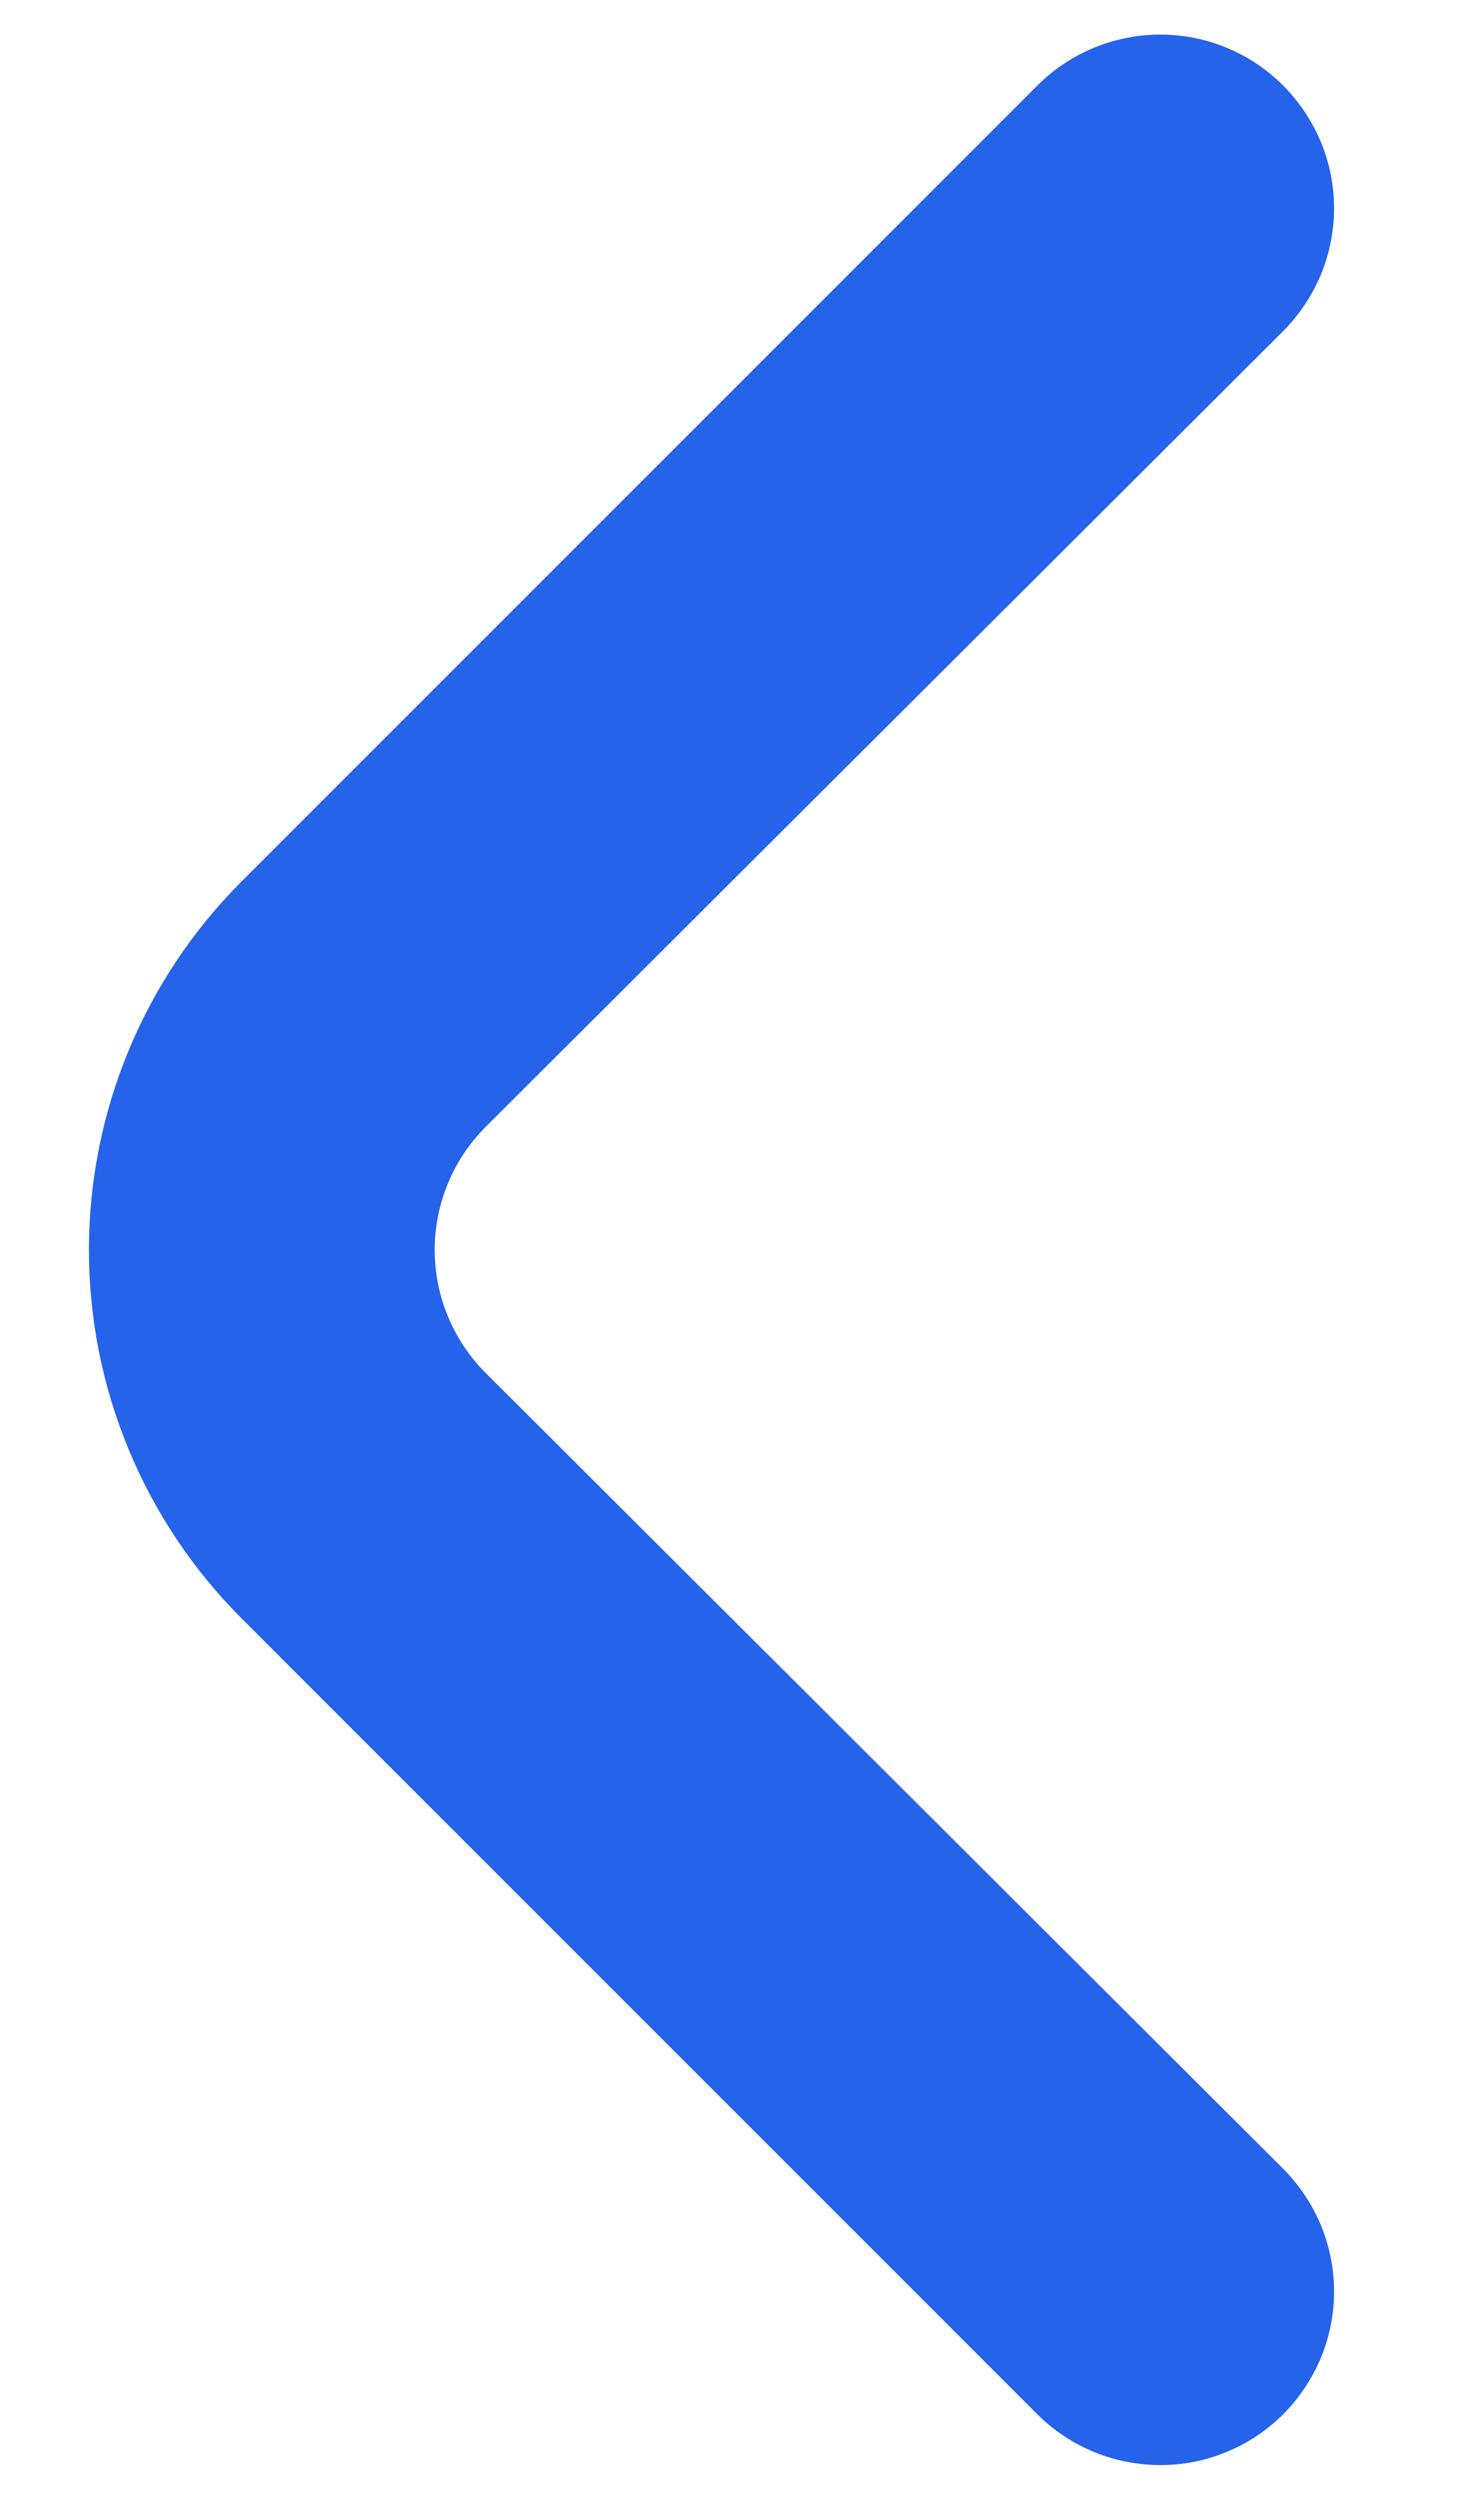 <svg width="7" height="12" viewBox="0 0 7 12" fill="none" xmlns="http://www.w3.org/2000/svg">
<path d="M2.333 6.592C2.255 6.514 2.193 6.422 2.151 6.32C2.109 6.219 2.087 6.11 2.087 6C2.087 5.89 2.109 5.781 2.151 5.68C2.193 5.578 2.255 5.486 2.333 5.408L6.158 1.592C6.236 1.514 6.298 1.422 6.341 1.32C6.383 1.219 6.405 1.11 6.405 1C6.405 0.89 6.383 0.781 6.341 0.68C6.298 0.578 6.236 0.486 6.158 0.408C6.002 0.253 5.791 0.166 5.571 0.166C5.351 0.166 5.139 0.253 4.983 0.408L1.158 4.233C0.69 4.702 0.427 5.338 0.427 6C0.427 6.663 0.69 7.298 1.158 7.767L4.983 11.592C5.139 11.746 5.348 11.832 5.567 11.833C5.676 11.834 5.785 11.813 5.887 11.771C5.988 11.73 6.08 11.669 6.158 11.592C6.236 11.514 6.298 11.422 6.341 11.32C6.383 11.219 6.405 11.11 6.405 11C6.405 10.89 6.383 10.781 6.341 10.68C6.298 10.578 6.236 10.486 6.158 10.408L2.333 6.592Z" fill="#2563EB"/>
</svg>
